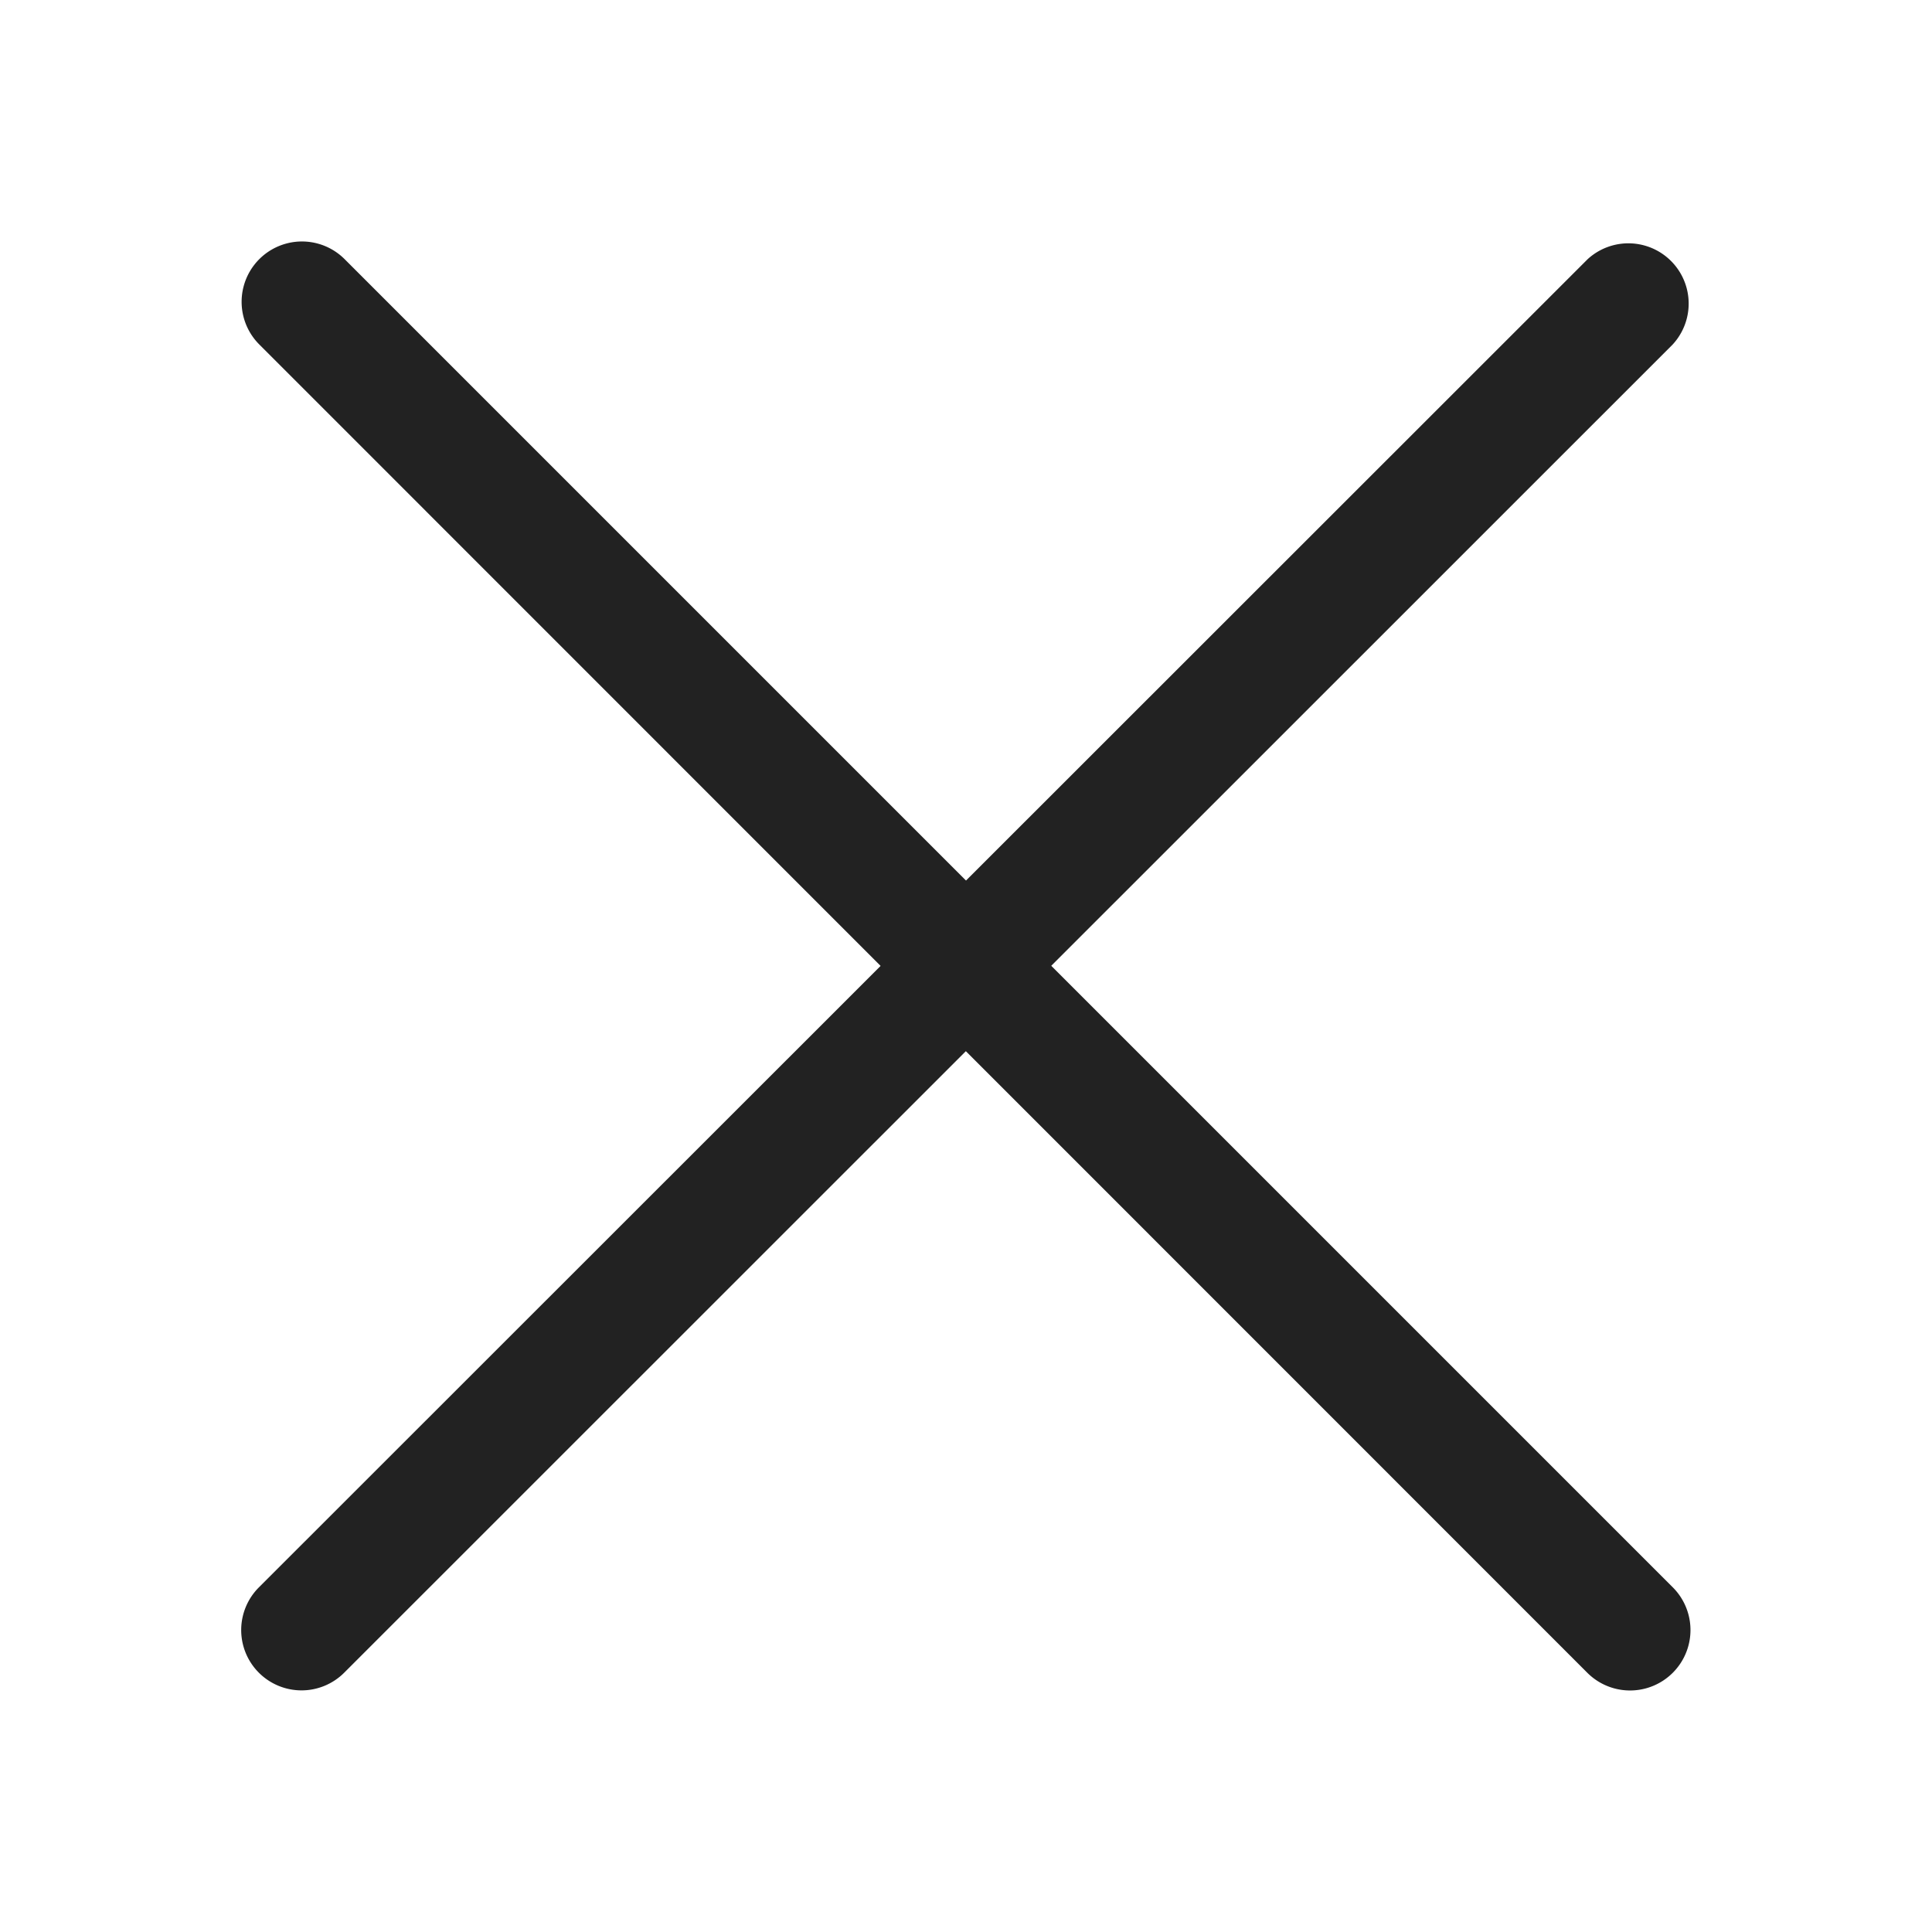 <svg height="14"
     style="shape-rendering:geometricPrecision;text-rendering:geometricPrecision;image-rendering:optimizeQuality;fill-rule:evenodd;clip-rule:evenodd"
     viewBox="0 0 6.827 6.827"
     width="14"
     xml:space="preserve"
     xmlns="http://www.w3.org/2000/svg">
  <defs>
    <style>.fil0{fill:#222222;fill-rule:nonzero}</style>
  </defs>
  <g id="Layer_x0020_1">
    <path class="fil0" d="M5.91 1.218a.213.213 0 0 0-.3-.302L.915 5.609a.213.213 0 0 0 .301.302l4.694-4.693z" />
    <path class="fil0" d="M1.218.916a.213.213 0 0 0-.302.301l4.693 4.694a.213.213 0 0 0 .302-.302L1.218.916z" />
  </g>
  <path style="fill:none" d="M0 0h6.827v6.827H0z" />
</svg>